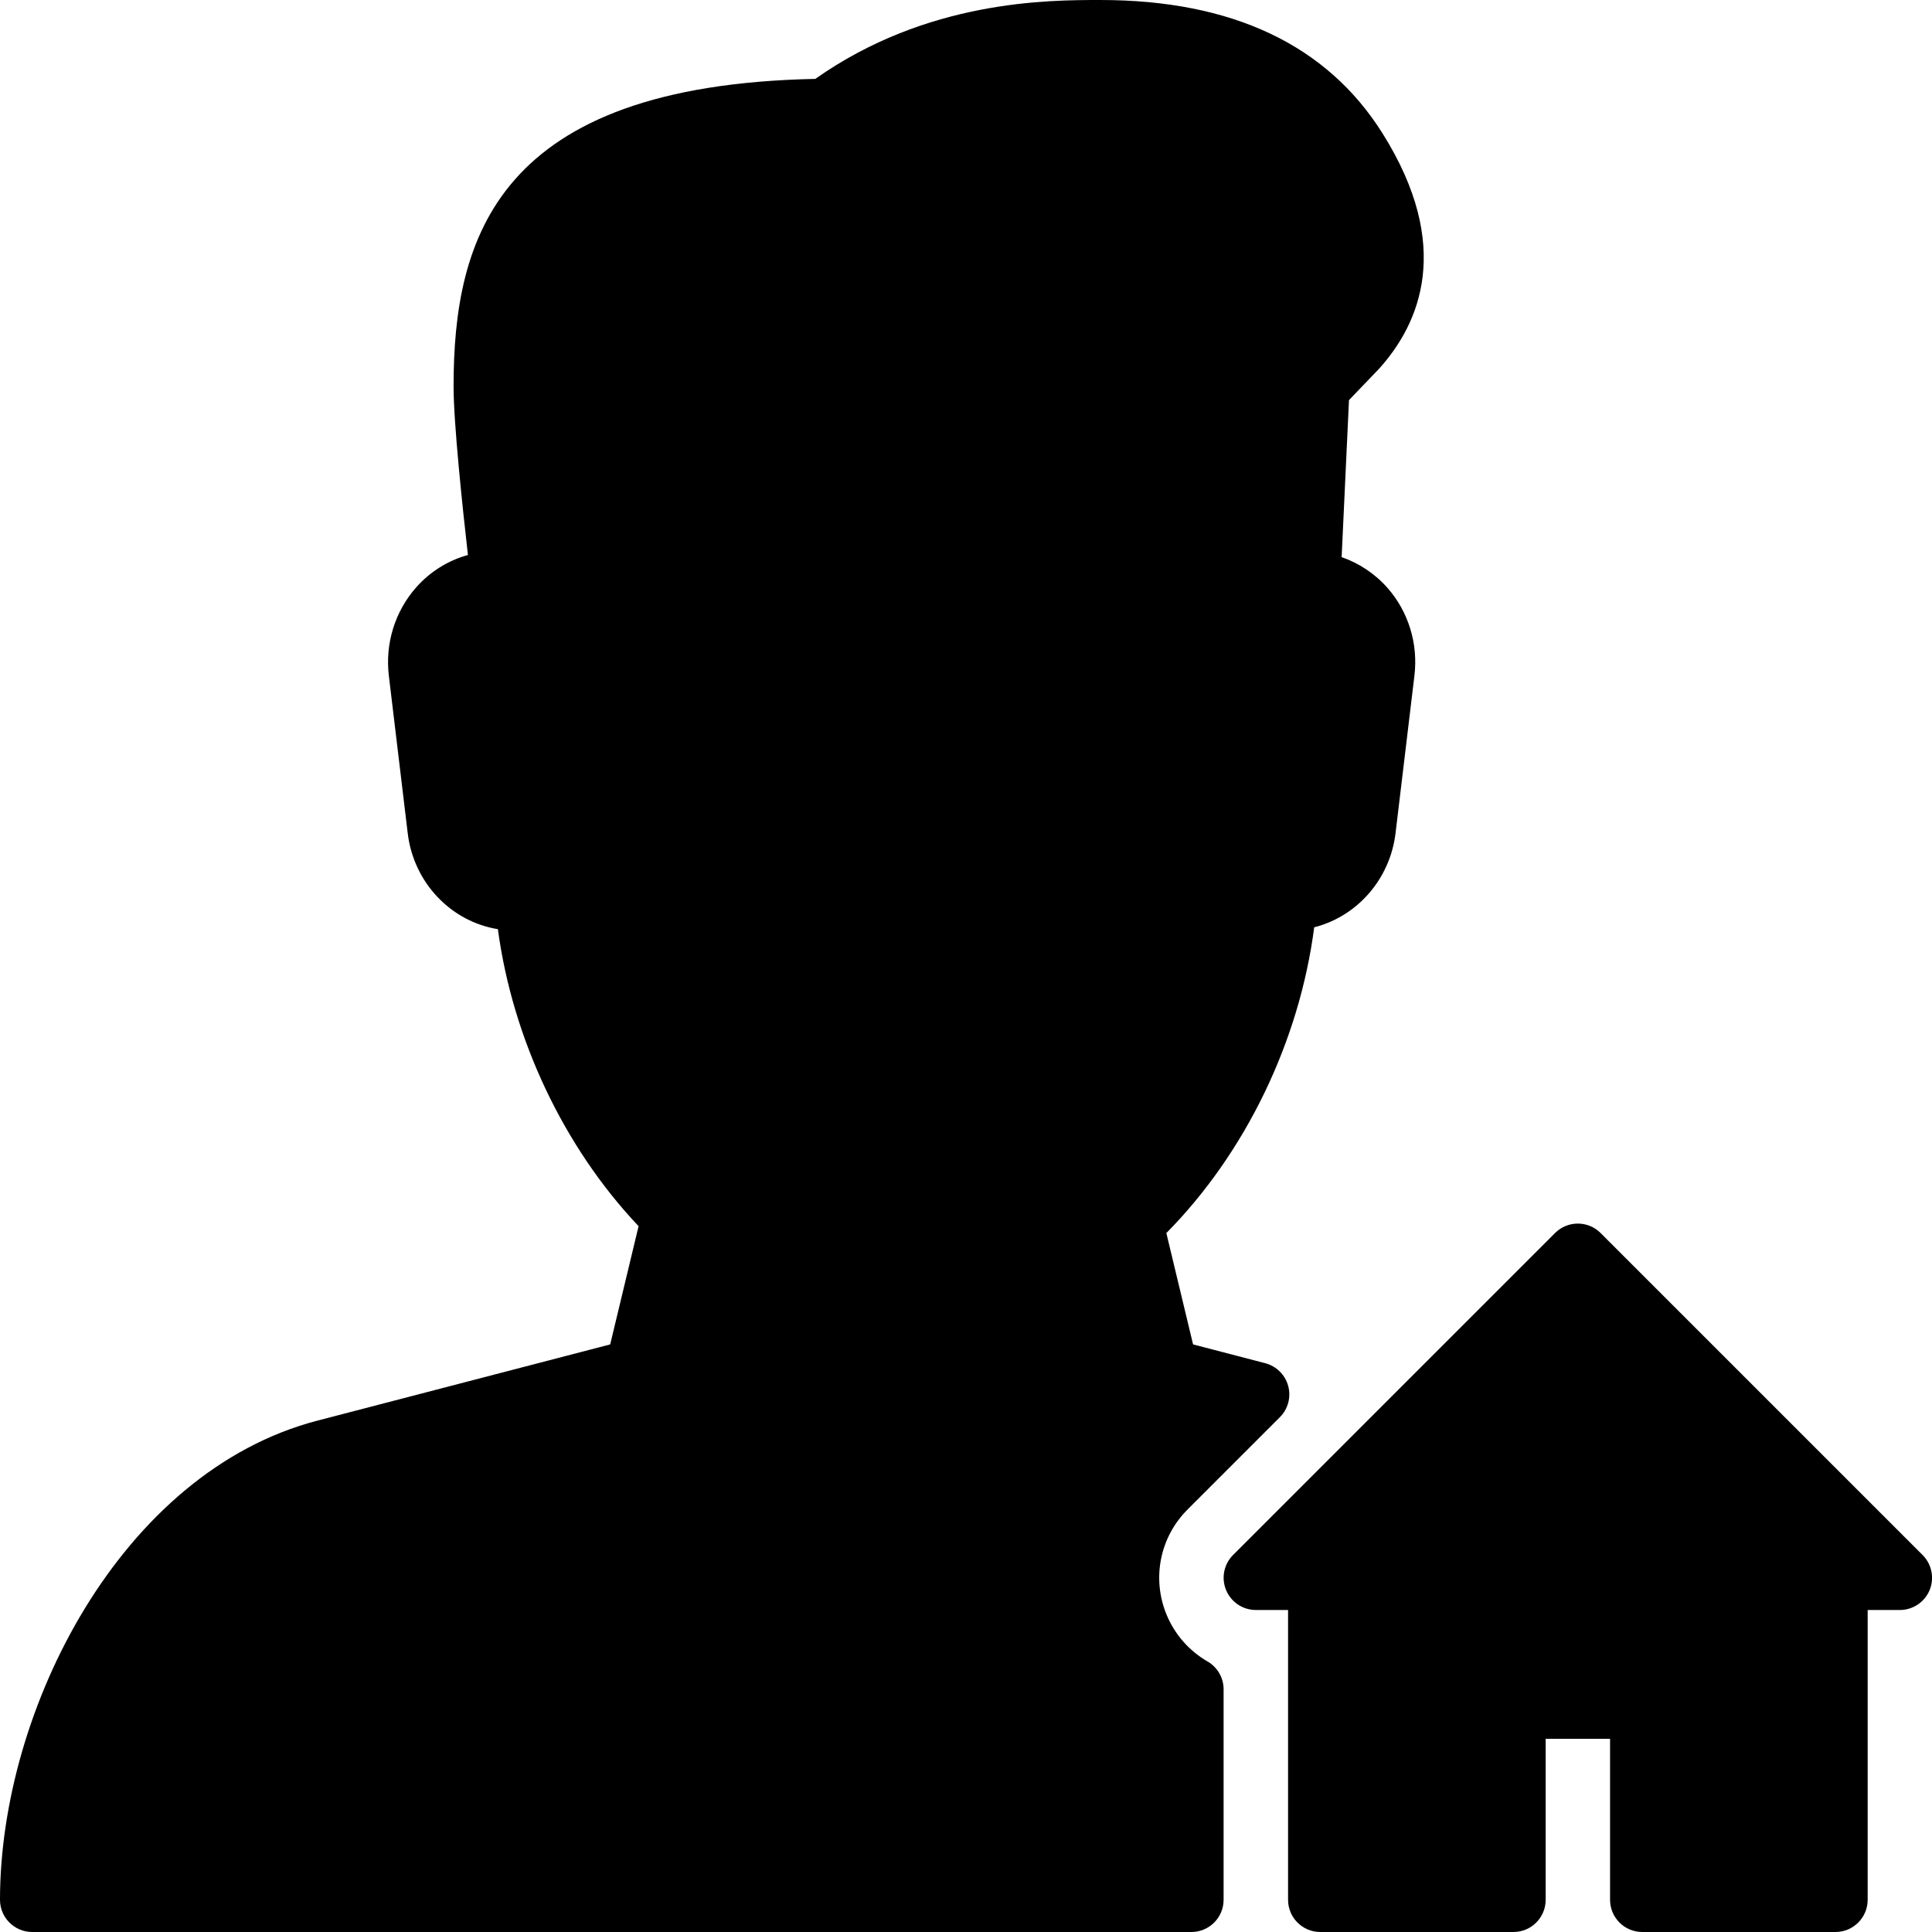 <?xml version="1.0" encoding="iso-8859-1"?>
<!-- Generator: Adobe Illustrator 19.0.0, SVG Export Plug-In . SVG Version: 6.00 Build 0)  -->
<svg version="1.1" id="Layer_1" xmlns="http://www.w3.org/2000/svg" xmlns:xlink="http://www.w3.org/1999/xlink" x="0px" y="0px"
	 viewBox="0 0 30 30" style="enable-background:new 0 0 30 30;" xml:space="preserve">
<g>
	<g>
		<path d="M18.75,25.799c-0.284-0.164-0.51-0.421-0.635-0.725c-0.233-0.563-0.105-1.204,0.325-1.634l1.434-1.434
			c0.127-0.127,0.176-0.312,0.129-0.485c-0.047-0.173-0.183-0.307-0.356-0.353l-1.121-0.292l-0.415-1.729
			c1.23-1.245,2.066-2.977,2.296-4.748c0.661-0.167,1.176-0.74,1.263-1.462l0.293-2.445c0.06-0.496-0.092-0.992-0.417-1.362
			c-0.195-0.221-0.442-0.385-0.713-0.479l0.114-2.438l0.467-0.487c0.633-0.701,1.155-1.904,0.052-3.658
			C20.603,0.696,19.13,0,17.087,0c-0.813,0-2.69,0-4.427,1.225C7.715,1.326,7.043,3.693,7.043,6.002c0,0.568,0.14,1.888,0.223,2.616
			C6.96,8.702,6.68,8.875,6.463,9.12c-0.33,0.373-0.485,0.873-0.425,1.373l0.293,2.445c0.092,0.771,0.674,1.373,1.4,1.49
			c0.229,1.705,1.023,3.385,2.185,4.612l-0.441,1.836L4.927,22.06C1.884,22.854,0,26.54,0,29.5C0,29.776,0.224,30,0.5,30h18
			c0.276,0,0.5-0.224,0.5-0.5v-3.268C19,26.053,18.905,25.888,18.75,25.799z M29.854,24.146l-5-5c-0.195-0.195-0.512-0.195-0.707,0
			l-5,5c-0.143,0.143-0.186,0.358-0.108,0.545C19.116,24.878,19.299,25,19.501,25h0.5v4.5c0,0.276,0.224,0.5,0.5,0.5h3
			c0.276,0,0.5-0.224,0.5-0.5V27h1v2.5c0,0.276,0.224,0.5,0.5,0.5h3c0.276,0,0.5-0.224,0.5-0.5V25h0.5
			c0.202,0,0.385-0.122,0.462-0.309S29.997,24.29,29.854,24.146z"/>
	</g>
</g>
</svg>
